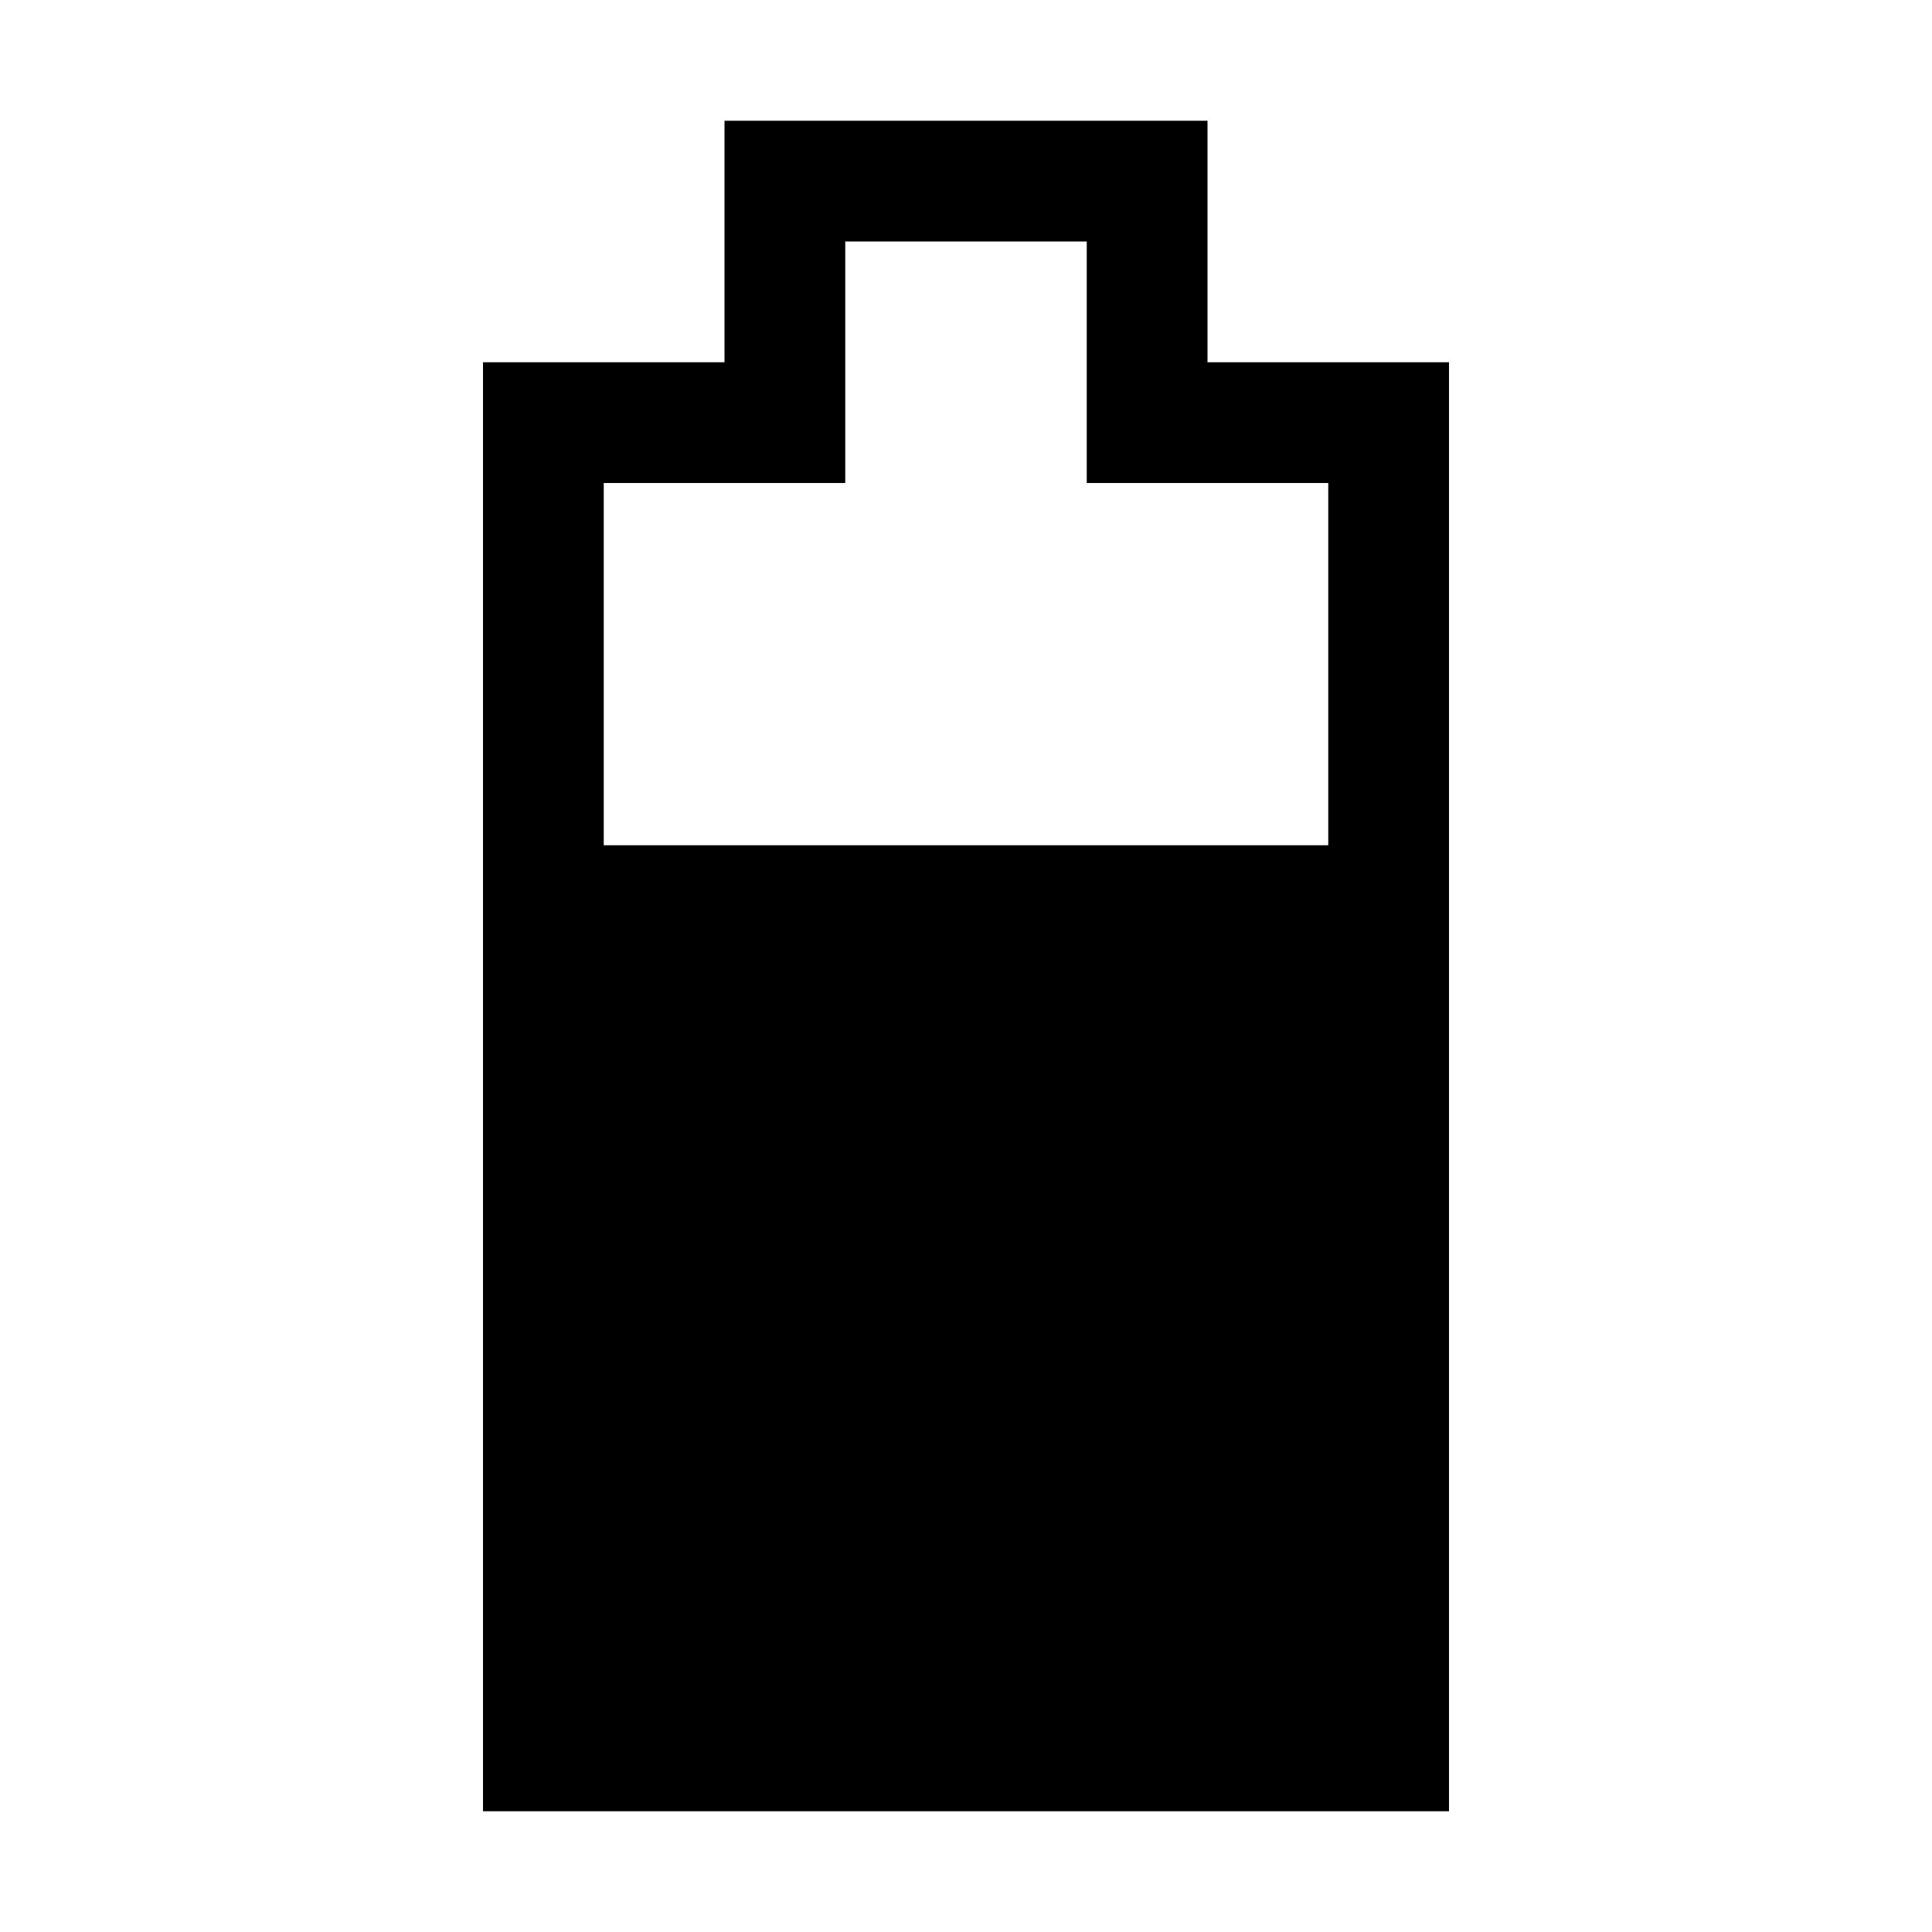 <?xml version="1.0" encoding="UTF-8"?>
<svg xmlns="http://www.w3.org/2000/svg" fill="currentColor" width="32" height="32" viewBox="0 0 512 512">
  <path d="M320 96V32H192v64h-64v384h256V96h-64zm32 128H160v-96h64V64h64v64h64v96z"></path>
</svg>

